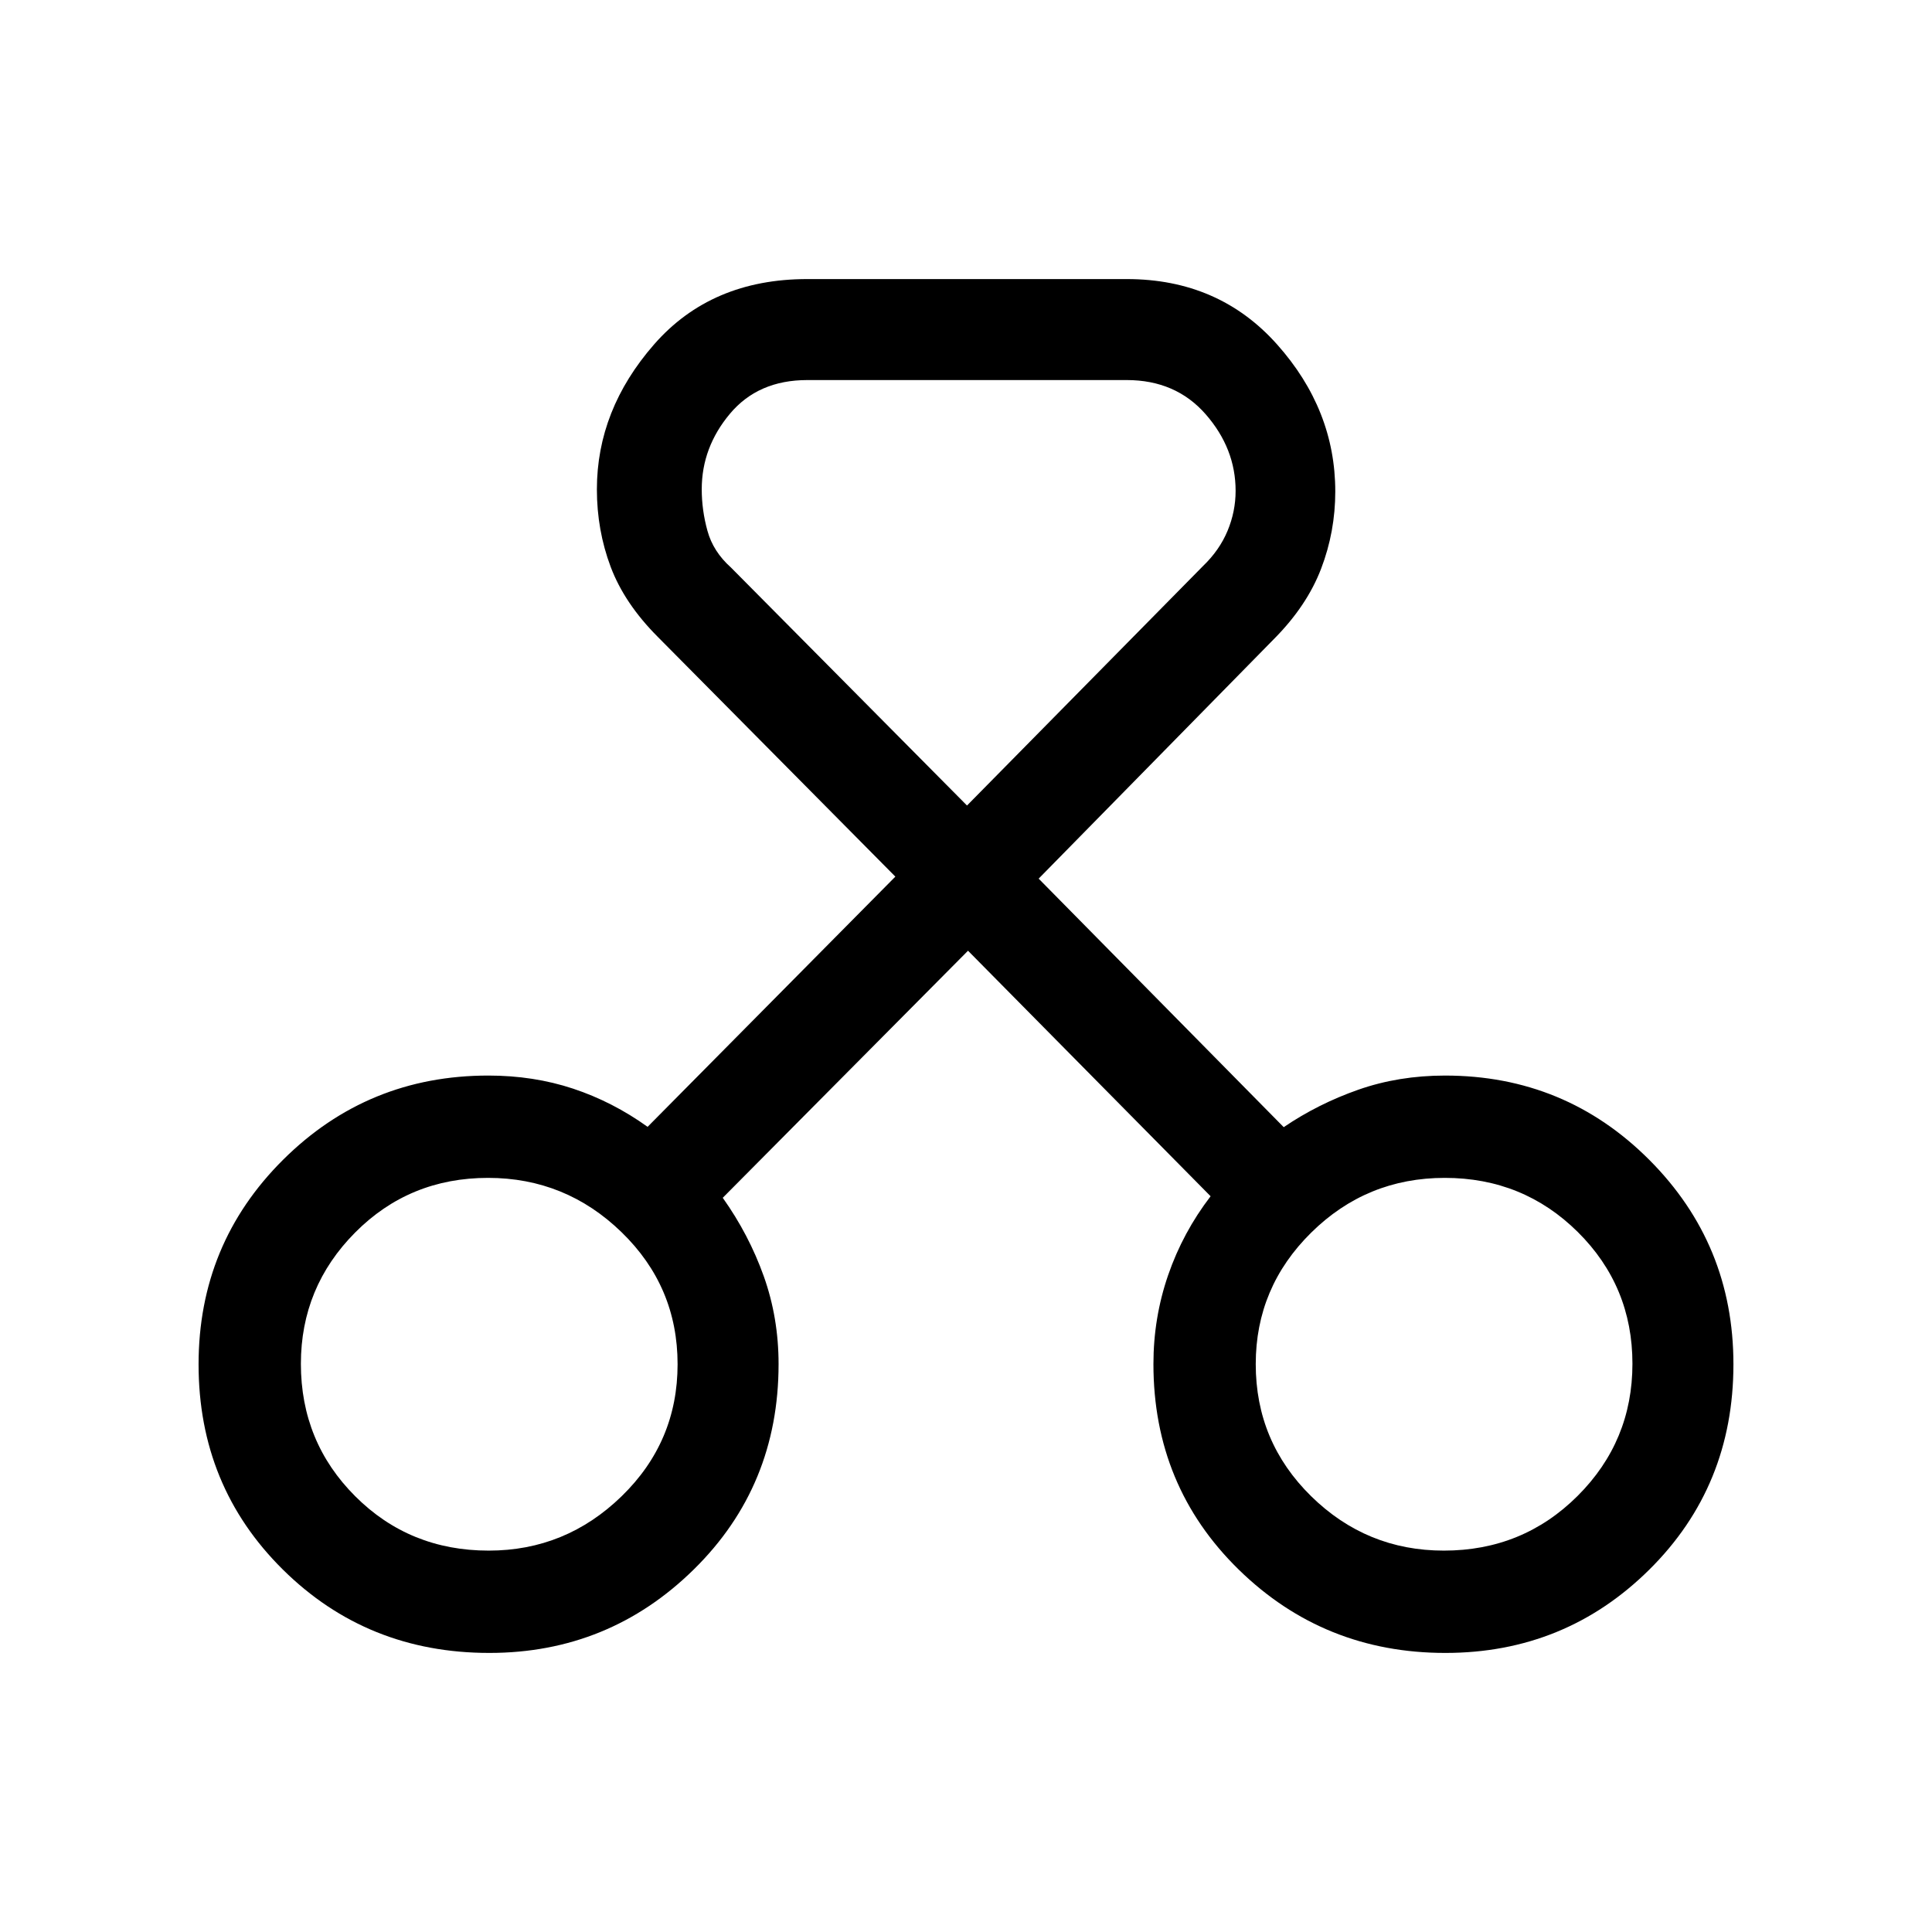 <svg xmlns="http://www.w3.org/2000/svg" height="40" viewBox="0 -960 960 960" width="40"><path d="M243.12-138.67q-60.74 0-102.59-41.44-41.86-41.43-41.86-101.95 0-59.92 42.05-101.71 42.06-41.79 101.92-41.79 22.5 0 42.14 6.51 19.64 6.52 37.01 18.97L444.9-524.41 326.85-643.54q-16.57-16.61-23.42-34.82-6.84-18.21-6.84-38.47 0-39.5 28.39-72t76.15-32.5h158.74q45.75 0 74.69 32.46 28.93 32.46 28.93 73.09 0 19.96-7.03 38.34-7.02 18.37-23.23 34.75L516.1-523.41l121.77 123.49q17.05-11.59 37.1-18.62 20.05-7.02 43.06-7.02 59.69 0 101.5 41.89 41.8 41.89 41.8 101.56 0 60.65-41.8 102.05-41.81 41.39-101.34 41.39-60.36 0-102.71-41.44-42.35-41.43-42.35-102.1 0-23.02 7.32-44.22 7.32-21.21 21.09-39.16L481-487.59 359.13-364.82q13 18.29 20.37 38.94 7.37 20.65 7.37 43.67 0 60.67-42.17 102.1-42.18 41.44-101.58 41.44Zm-.28-50.84q38.28 0 66.06-27.03 27.79-27.02 27.79-65.58 0-38.57-27.81-65.58-27.82-27.02-66.37-27.02-39.06 0-66.03 27.14-26.97 27.15-26.97 65.26 0 38.83 27.02 65.82 27.01 26.99 66.31 26.99Zm474.62 0q39.18 0 66.44-27.17 27.25-27.18 27.25-65.7t-27.14-65.43q-27.15-26.91-66.11-26.91-38.8 0-66.36 27.19-27.57 27.19-27.57 65.36 0 38.59 27.53 65.63 27.53 27.03 65.96 27.03ZM401.13-771.15q-24.4 0-38.42 16.73-14.02 16.72-14.02 37.53 0 10.4 2.85 20.69 2.84 10.3 11.64 18.17L480.5-559.74l117.32-119.05q8.13-7.82 12.14-17.43 4.01-9.62 4.01-19.87 0-21.05-14.87-38.06-14.88-17-39.23-17H401.13ZM243.56-282.36Zm474.47 0Z"/></svg>